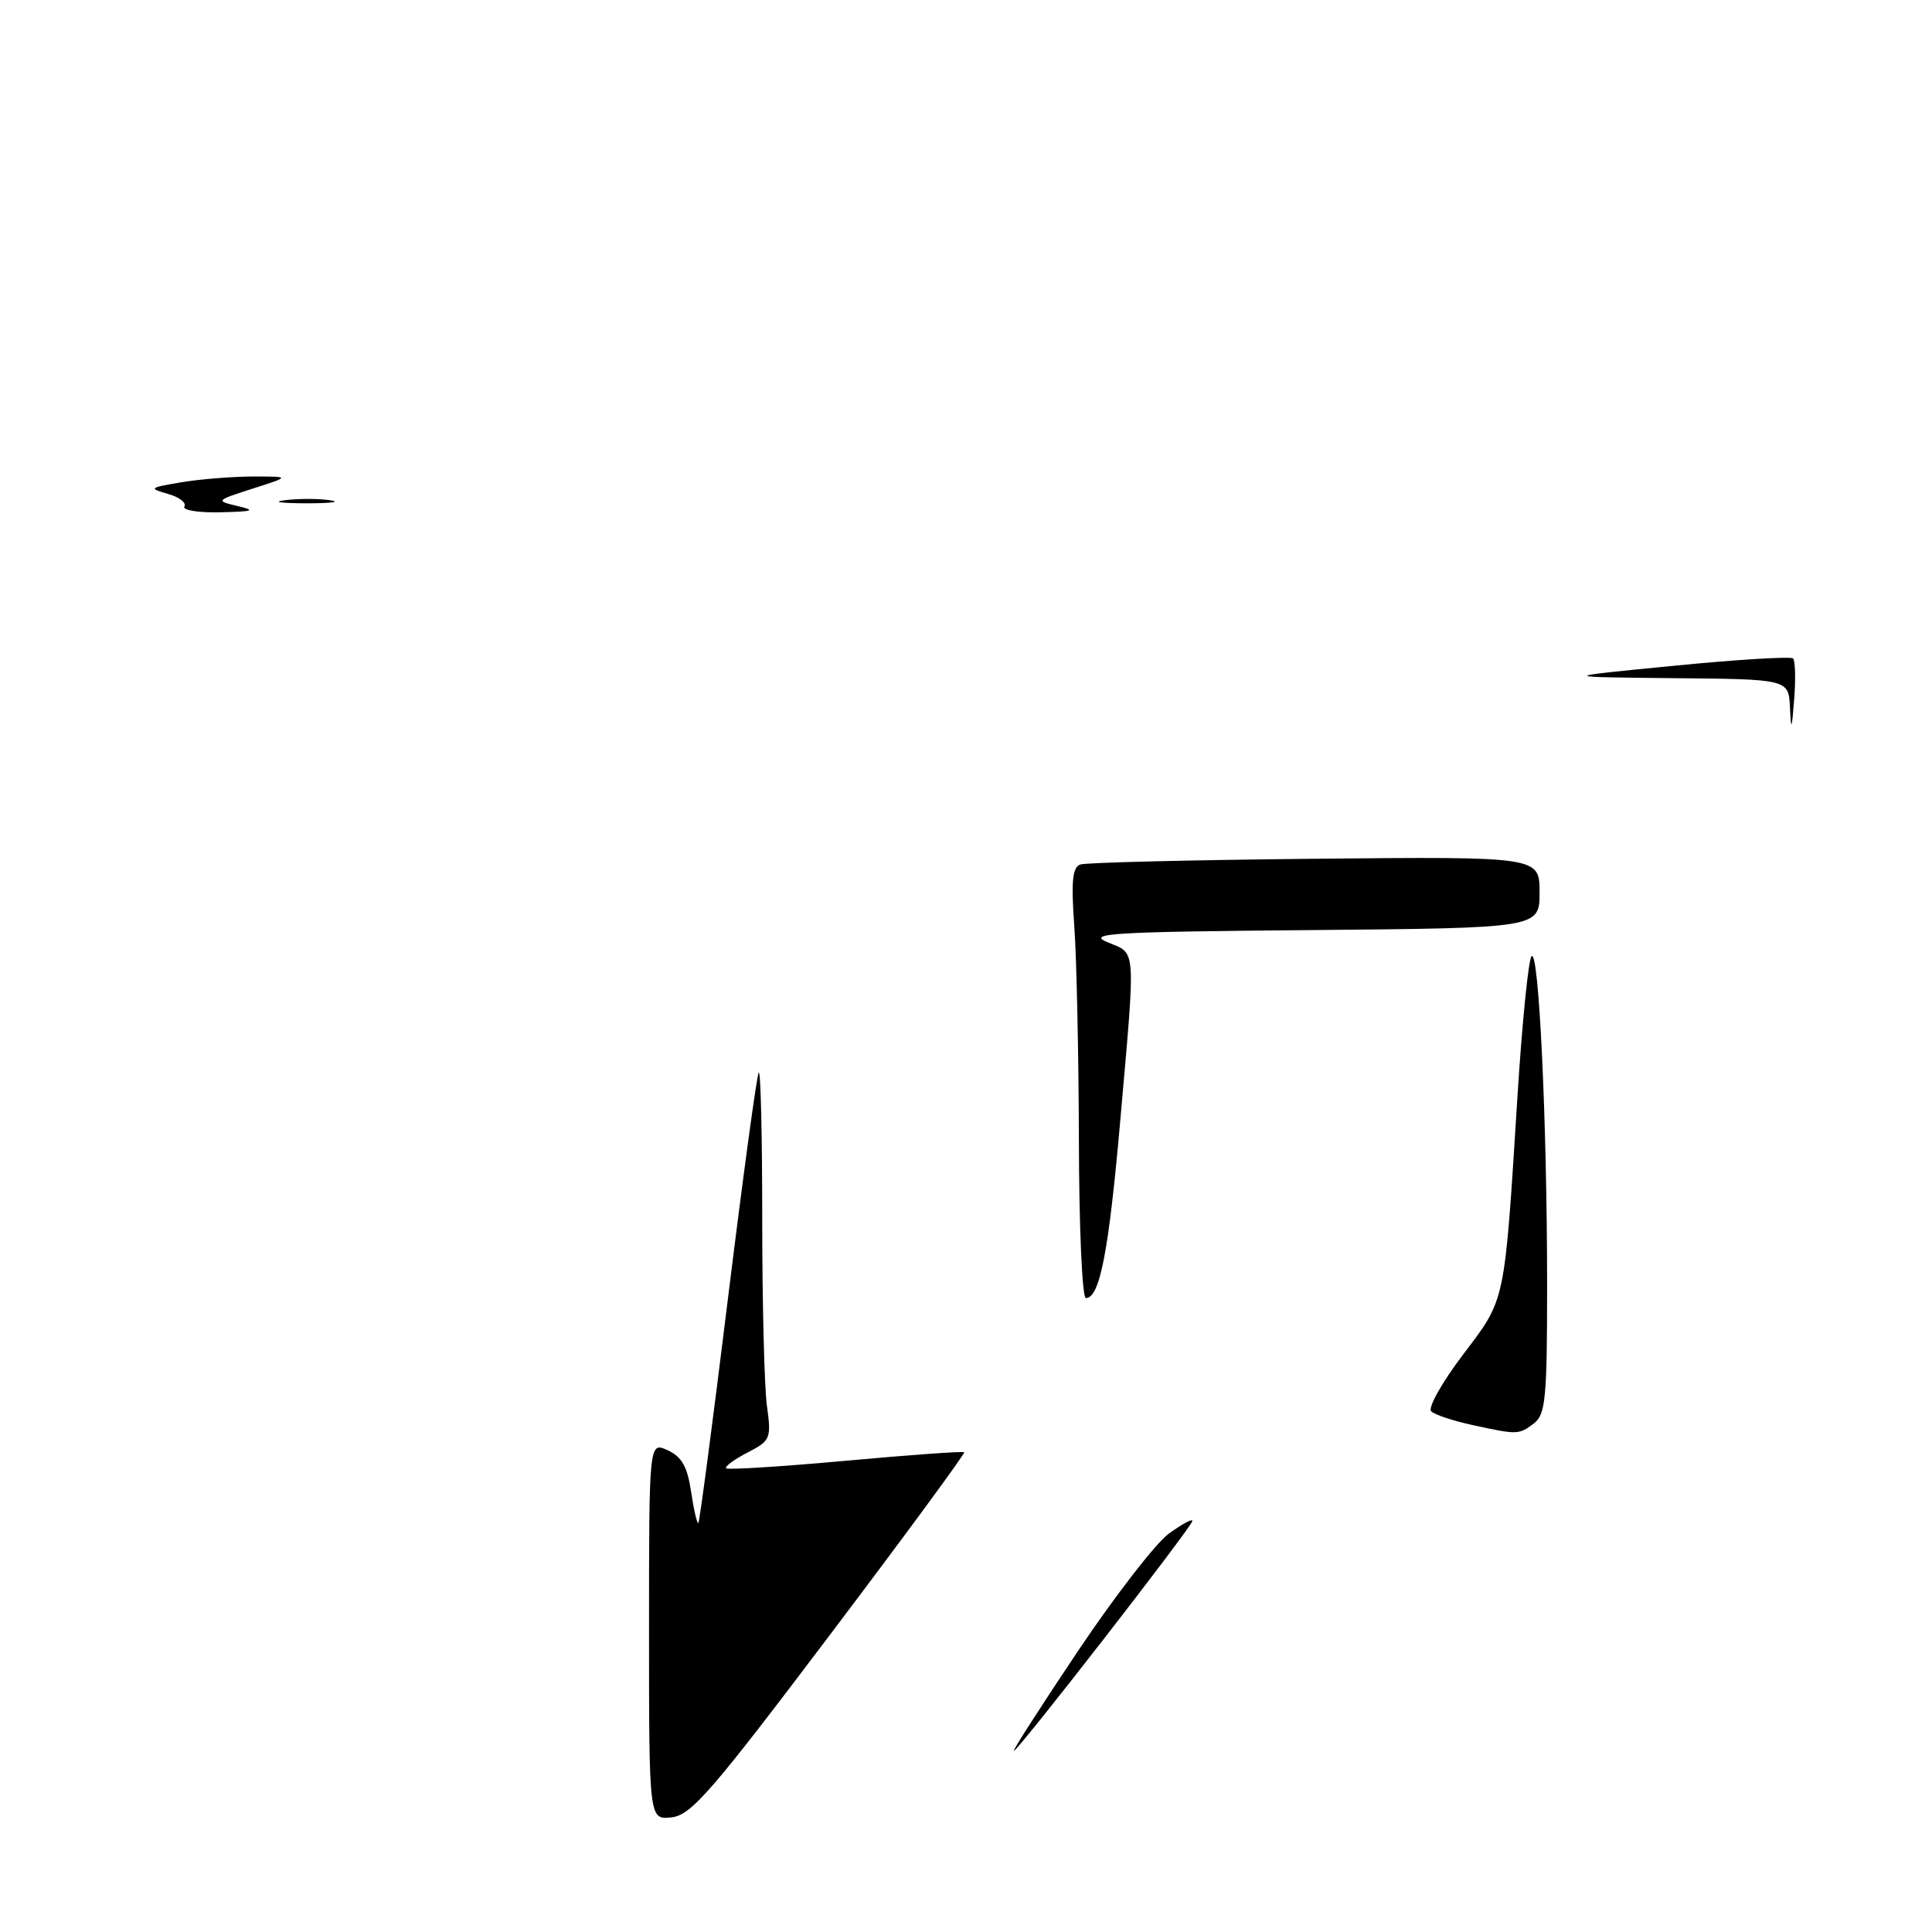 <?xml version="1.0" encoding="UTF-8" standalone="no"?>
<!DOCTYPE svg PUBLIC "-//W3C//DTD SVG 1.1//EN" "http://www.w3.org/Graphics/SVG/1.1/DTD/svg11.dtd" >
<svg xmlns="http://www.w3.org/2000/svg" xmlns:xlink="http://www.w3.org/1999/xlink" version="1.1" viewBox="0 0 256 256">
 <g >
 <path fill="currentColor"
d=" M 86.00 216.08 C 86.00 191.04 86.00 191.04 88.46 192.16 C 90.34 193.02 91.08 194.33 91.58 197.69 C 91.94 200.11 92.37 201.96 92.54 201.80 C 92.70 201.63 94.47 188.24 96.46 172.04 C 98.46 155.83 100.29 142.37 100.54 142.12 C 100.80 141.87 101.00 150.68 101.00 161.69 C 101.00 172.71 101.28 183.77 101.62 186.27 C 102.22 190.63 102.11 190.89 99.03 192.48 C 97.26 193.40 96.00 194.33 96.22 194.56 C 96.45 194.78 103.57 194.33 112.06 193.56 C 120.54 192.78 127.61 192.28 127.76 192.43 C 127.92 192.58 119.92 203.46 109.99 216.60 C 94.25 237.45 91.57 240.54 88.97 240.81 C 86.00 241.13 86.00 241.13 86.00 216.08 Z  M 142.85 218.75 C 147.74 211.46 153.15 204.47 154.87 203.22 C 156.59 201.97 158.00 201.20 158.00 201.53 C 158.00 202.23 134.88 232.00 134.34 232.00 C 134.13 232.00 137.97 226.04 142.85 218.75 Z  M 195.00 188.80 C 192.53 188.26 190.12 187.46 189.64 187.01 C 189.17 186.56 191.06 183.19 193.83 179.53 C 199.55 171.97 199.32 173.10 201.09 145.00 C 201.70 135.38 202.53 127.14 202.94 126.71 C 203.91 125.67 205.00 148.76 205.00 170.30 C 205.00 185.30 204.80 187.43 203.25 188.61 C 201.25 190.13 201.08 190.13 195.00 188.80 Z  M 142.96 151.25 C 142.93 139.84 142.66 127.02 142.35 122.76 C 141.92 116.76 142.10 114.91 143.15 114.55 C 143.89 114.29 157.89 113.95 174.25 113.79 C 204.00 113.50 204.00 113.50 204.00 118.24 C 204.00 122.97 204.00 122.97 173.75 123.24 C 147.28 123.47 143.91 123.67 146.75 124.85 C 150.60 126.45 150.50 125.01 148.44 148.50 C 146.91 165.89 145.73 172.00 143.88 172.00 C 143.40 172.00 142.98 162.66 142.96 151.25 Z  M 237.18 93.75 C 237.00 90.00 237.00 90.00 221.75 89.86 C 206.50 89.71 206.50 89.71 221.78 88.22 C 230.18 87.39 237.29 86.96 237.59 87.25 C 237.88 87.55 237.95 89.97 237.74 92.64 C 237.42 96.77 237.33 96.94 237.18 93.75 Z  M 24.43 67.11 C 24.74 66.62 23.75 65.86 22.24 65.44 C 19.67 64.71 19.77 64.62 24.00 63.91 C 26.48 63.49 30.75 63.15 33.50 63.14 C 38.50 63.14 38.50 63.14 33.50 64.74 C 28.55 66.33 28.53 66.35 31.50 67.06 C 33.98 67.64 33.57 67.78 29.19 67.88 C 26.27 67.95 24.13 67.60 24.43 67.11 Z  M 37.77 66.28 C 39.57 66.05 42.27 66.06 43.77 66.29 C 45.27 66.51 43.80 66.70 40.50 66.69 C 37.20 66.68 35.97 66.50 37.77 66.28 Z "/>
</g>
</svg>